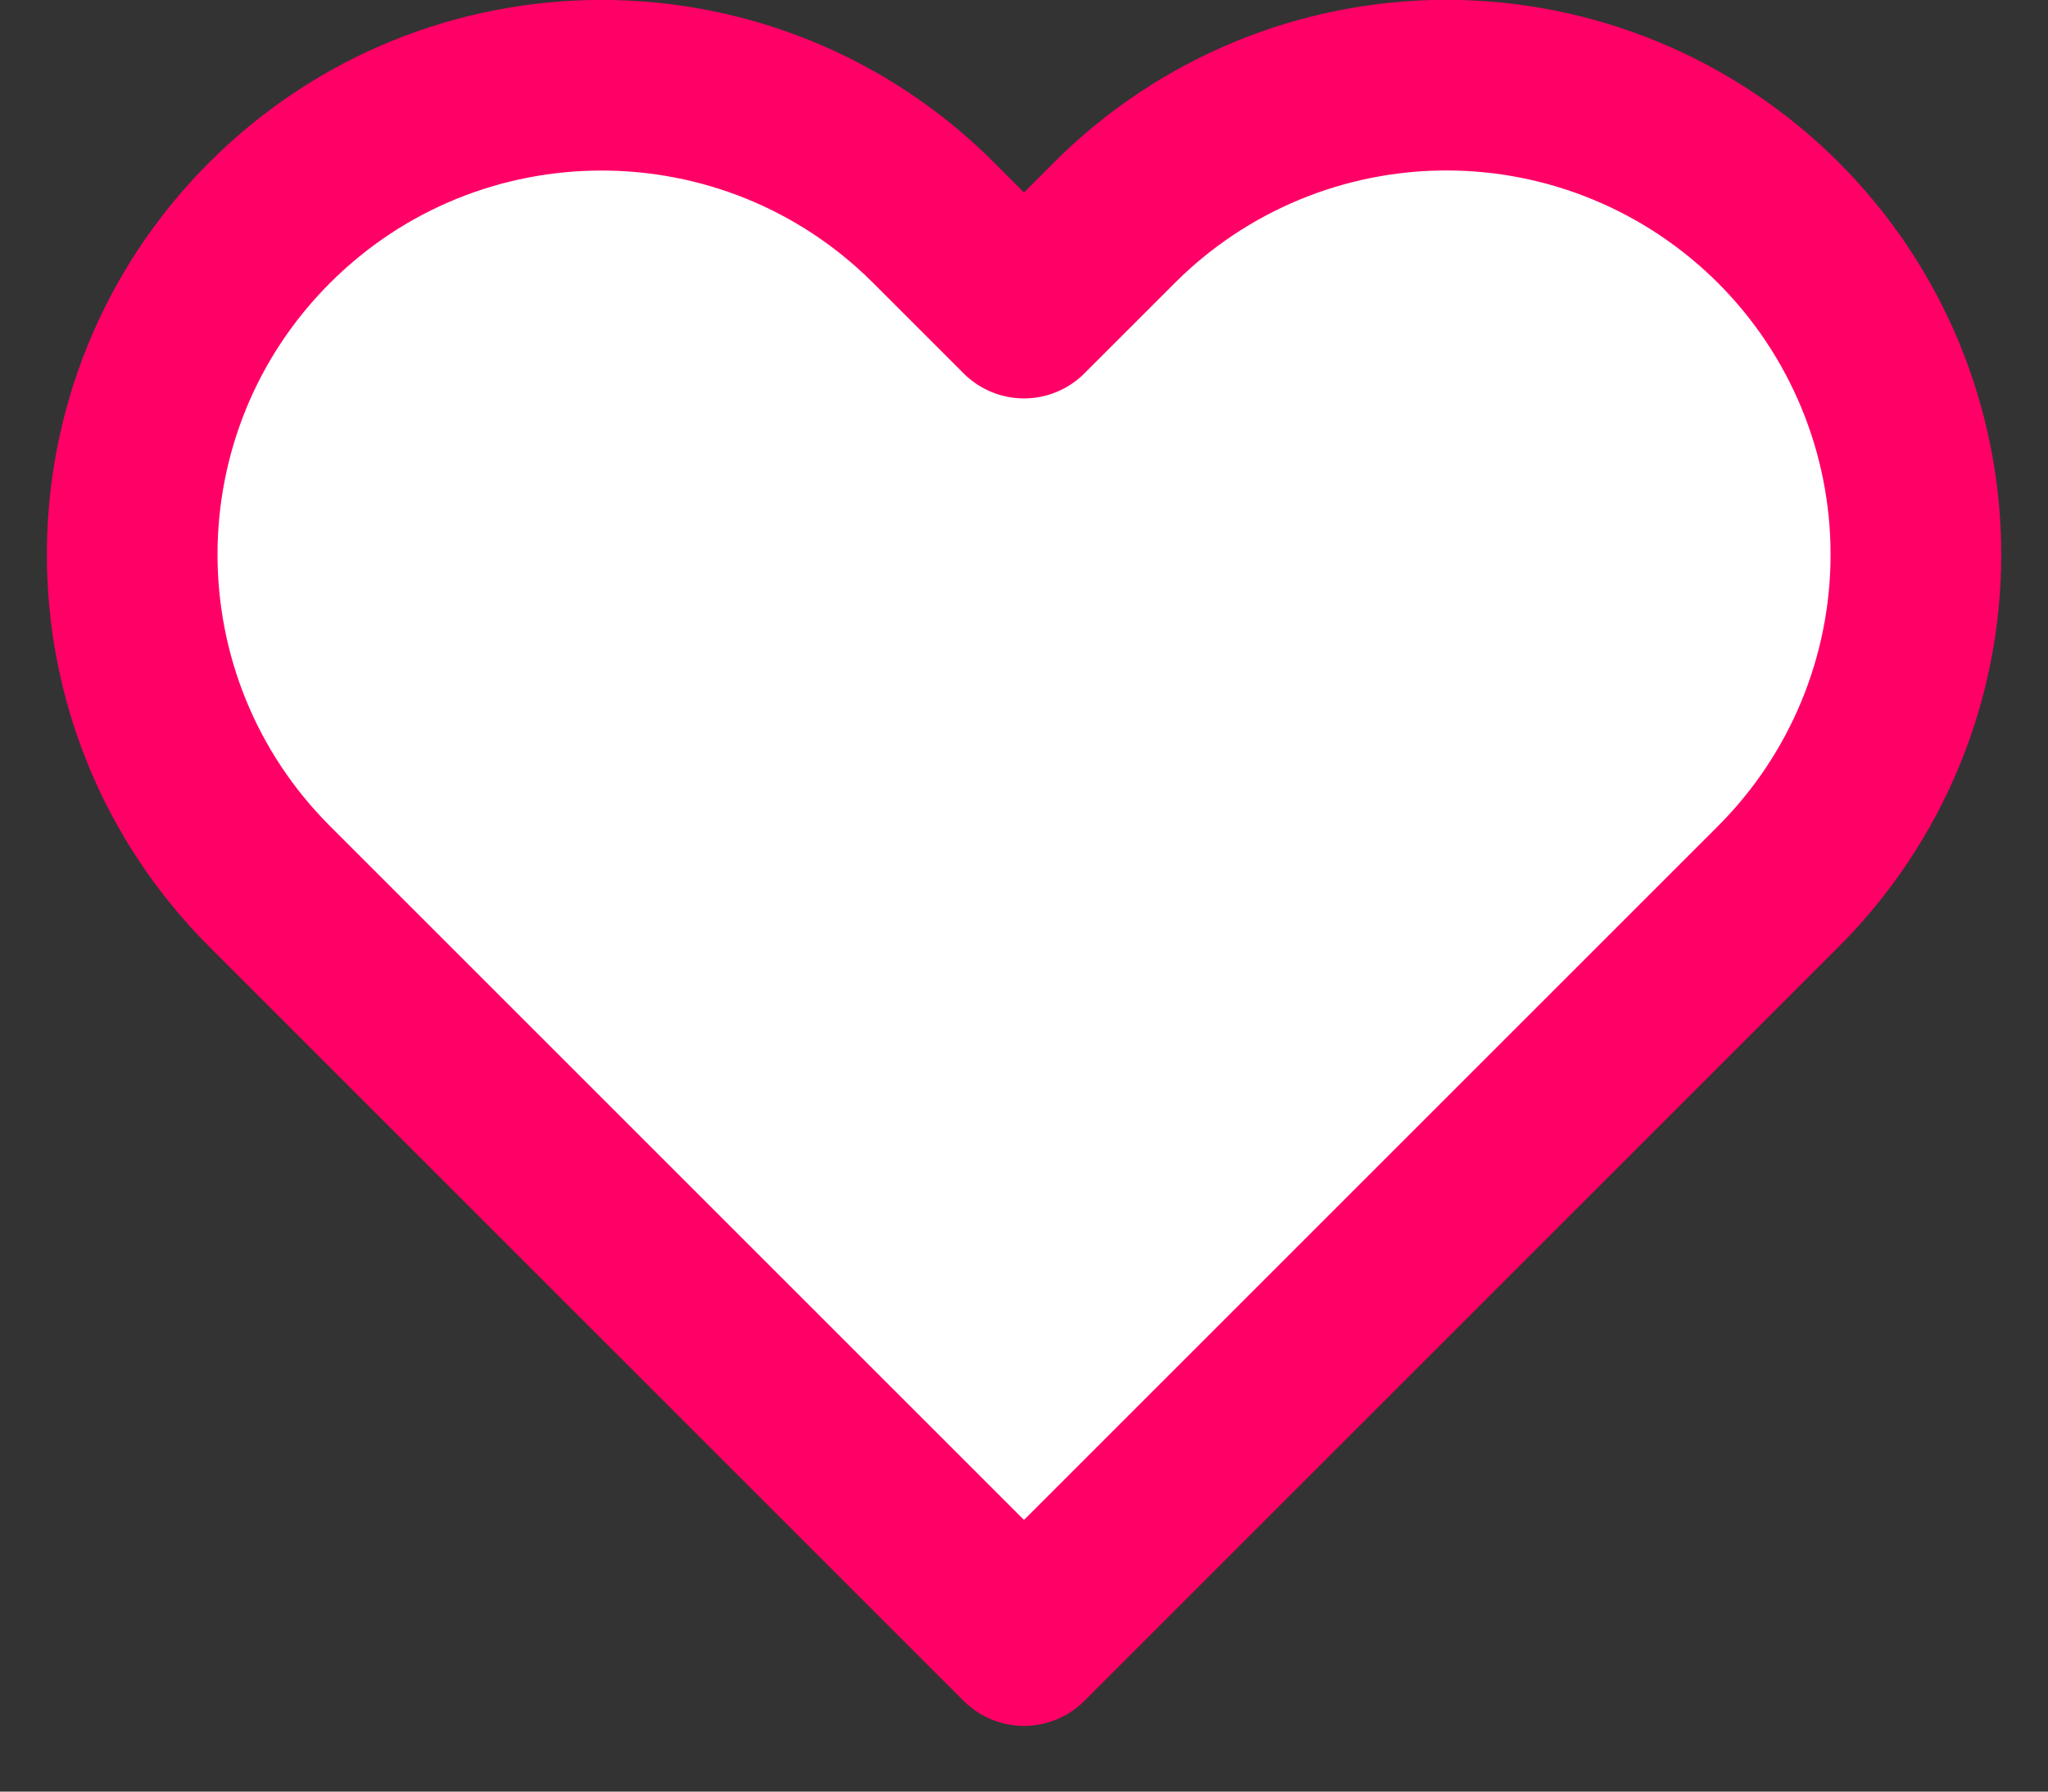 <svg width="24" height="21" viewBox="0 0 24 21" fill="none" xmlns="http://www.w3.org/2000/svg">
<rect x="0" y="0" width="24" height="21" fill="#333333" stroke="none"/>
<g clip-path="url(#clip0)">
<path fill-rule="evenodd" clip-rule="evenodd" d="M20.84 2.61C19.808 1.578 18.409 0.998 16.95 0.998C15.491 0.998 14.091 1.578 13.06 2.61L12 3.67L10.94 2.61C8.792 0.462 5.308 0.462 3.16 2.61C1.012 4.758 1.012 8.242 3.16 10.39L4.22 11.45L12 19.23L19.78 11.45L20.84 10.39C21.872 9.358 22.452 7.959 22.452 6.5C22.452 5.041 21.872 3.642 20.84 2.61Z" fill="white" stroke="#FF0066" stroke-width="2" stroke-linecap="round" stroke-linejoin="round"/>
</g>
<defs>
<clipPath id="clip0">
<rect width="24" height="21" fill="white"/>
</clipPath>
</defs>
</svg>
